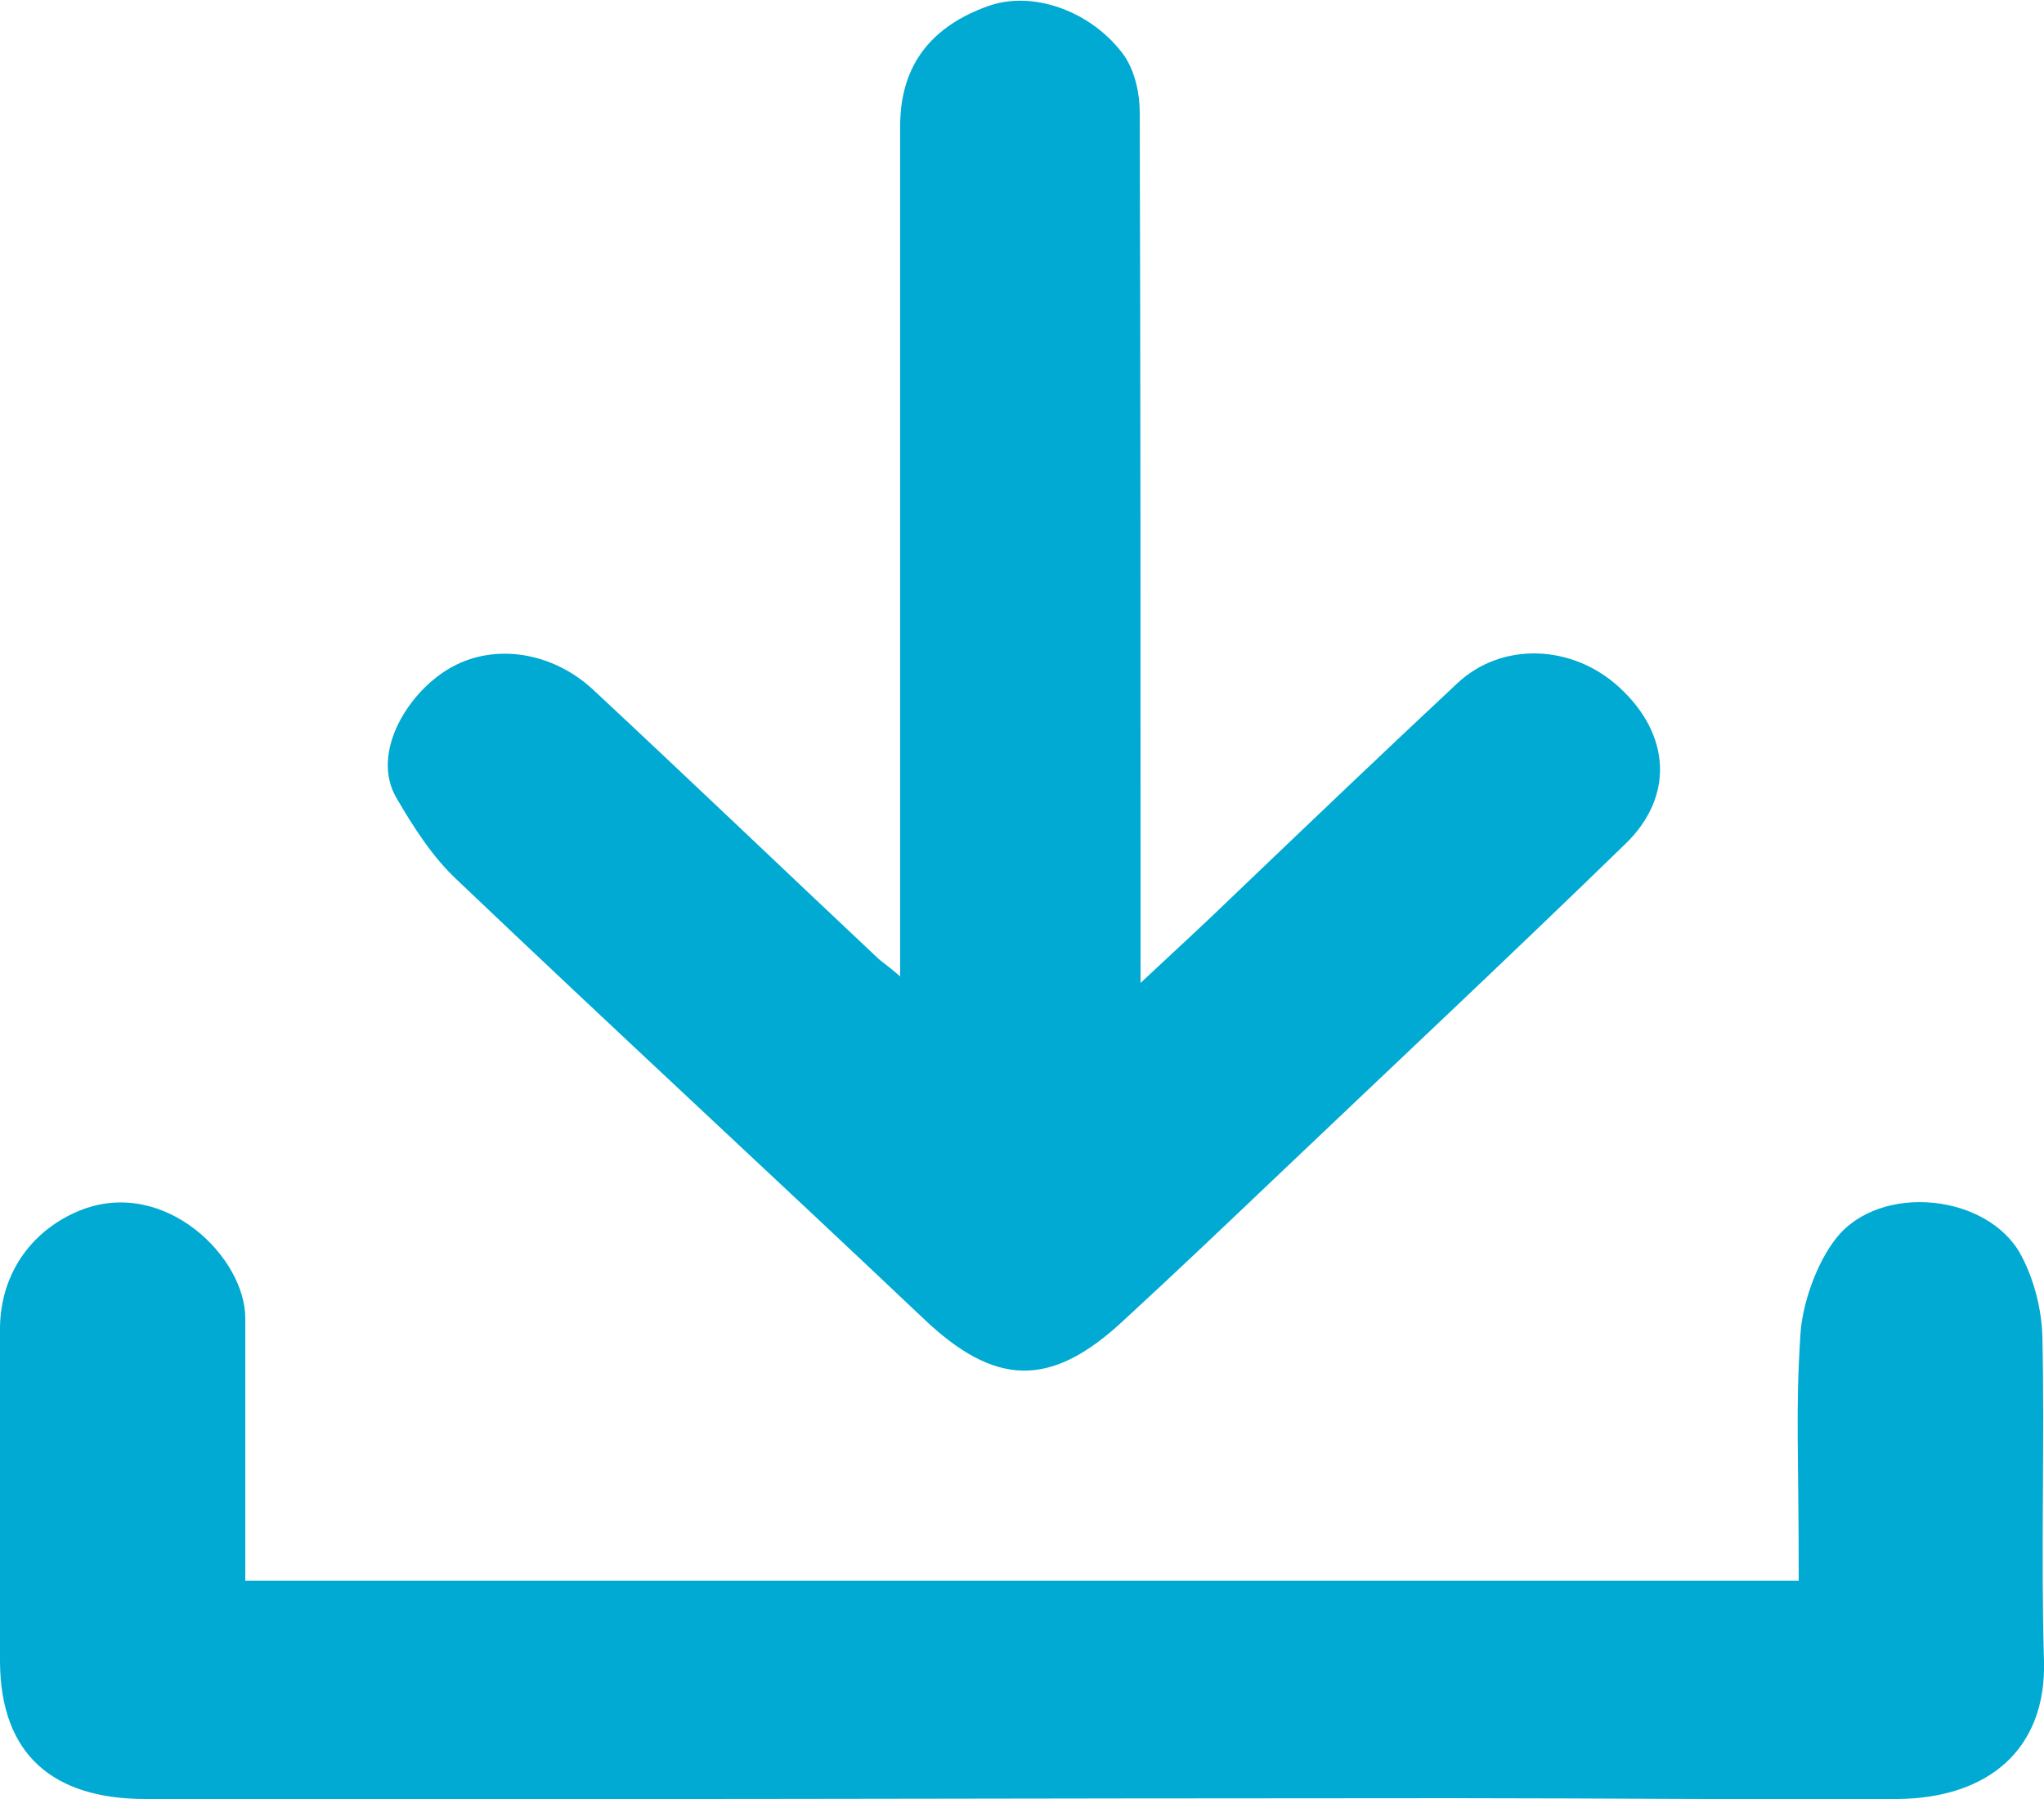 <svg width="25" height="22" fill="none" xmlns="http://www.w3.org/2000/svg"><g clip-path="url(#clip0)" fill="#00AAD2"><path d="M24.98 16.34c-.01-.33-.1-.69-.26-.99-.4-.75-1.72-.89-2.26-.21-.24.3-.42.81-.44 1.19-.06.95-.02 1.38-.02 3H3v-3.21c0-.74-.97-1.71-1.99-1.33-.6.23-1 .76-1.01 1.44 0 1.37-.01 2.73 0 4.1C.01 21.45.64 22 1.78 22c5.34.01 10.68-.01 16.01-.01 1.81 0 3.61.02 5.42.01 1.1-.01 1.82-.6 1.79-1.69-.04-1.32.01-2.65-.02-3.97z"/><path d="M11.01 11.94V7.5 1.54c0-.79.43-1.23 1.06-1.46.56-.21 1.29.06 1.68.6.13.19.19.46.19.69.01 3.34.01 6.68.01 10.02v.63c.45-.42.81-.75 1.16-1.09.9-.86 1.8-1.72 2.71-2.57.55-.52 1.42-.48 1.99.05.62.57.67 1.33.07 1.91-1.42 1.38-2.86 2.73-4.29 4.09-.61.58-1.23 1.17-1.85 1.74-.89.83-1.57.81-2.45-.03-1.89-1.79-3.81-3.56-5.7-5.36-.3-.28-.53-.64-.74-1-.33-.56.16-1.33.69-1.61.52-.28 1.21-.18 1.71.28 1.17 1.09 2.33 2.2 3.5 3.3.06.05.12.09.26.21z"/></g><defs><clipPath id="clip0"><path fill="#fff" d="M0 0h25v22H0z"/></clipPath></defs></svg>
